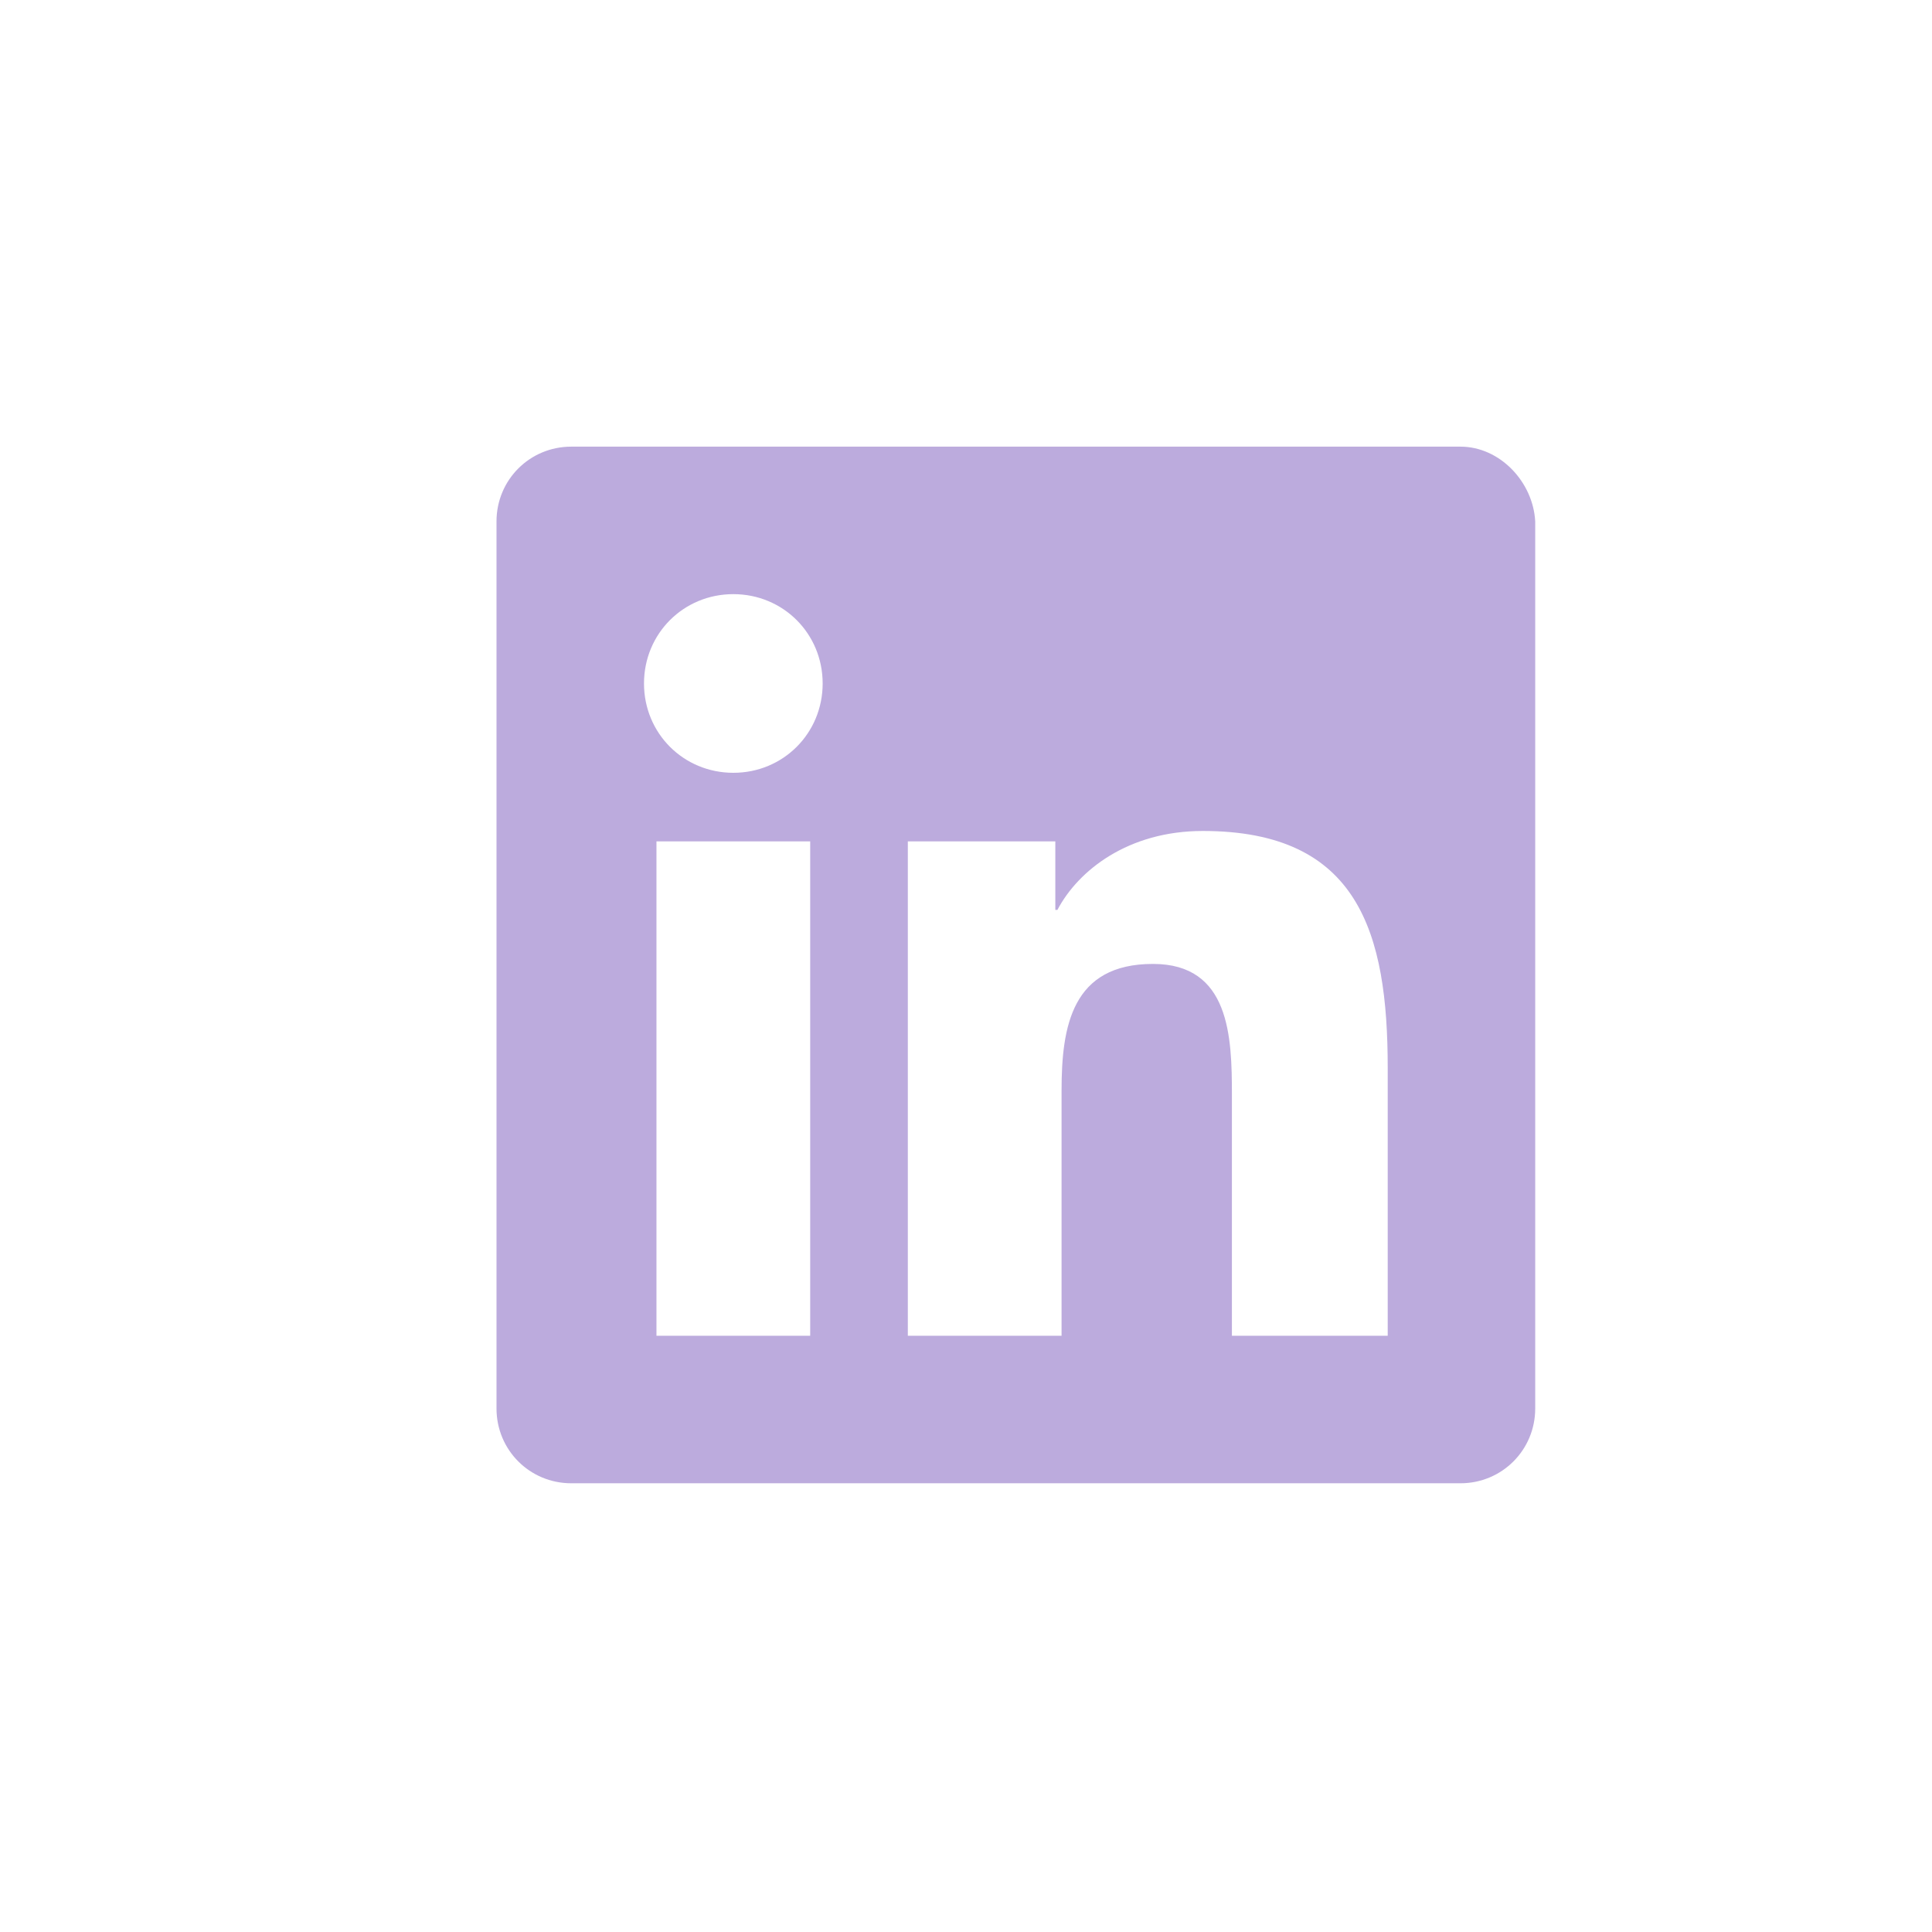 <?xml version="1.0" encoding="utf-8"?>
<!-- Generator: Adobe Illustrator 27.0.0, SVG Export Plug-In . SVG Version: 6.00 Build 0)  -->
<svg version="1.1" id="Calque_1" xmlns="http://www.w3.org/2000/svg" xmlns:xlink="http://www.w3.org/1999/xlink" x="0px" y="0px"
	 viewBox="0 0 93 93" style="enable-background:new 0 0 93 93;" xml:space="preserve">
<style type="text/css">
	.st0{fill:#BCABDD;}
</style>
<path class="st0" d="M70.3,21.5H27.5c-2,0-3.6,1.6-3.6,3.6v42.7c0,2,1.6,3.6,3.6,3.6h42.8c2,0,3.6-1.6,3.6-3.6V25.1
	C73.8,23.2,72.2,21.5,70.3,21.5z M39,64.3h-7.4V40.5H39L39,64.3L39,64.3z M35.3,37.2c-2.4,0-4.3-1.9-4.3-4.3c0-2.4,1.9-4.3,4.3-4.3
	c2.4,0,4.3,1.9,4.3,4.3C39.6,35.3,37.7,37.2,35.3,37.2z M66.7,64.3h-7.4V52.7c0-2.8-0.1-6.3-3.8-6.3c-3.9,0-4.4,3-4.4,6.1v11.8h-7.4
	V40.5h7.1v3.3h0.1c1-1.9,3.4-3.8,7-3.8c7.5,0,8.9,4.9,8.9,11.4V64.3z"/>
</svg>
